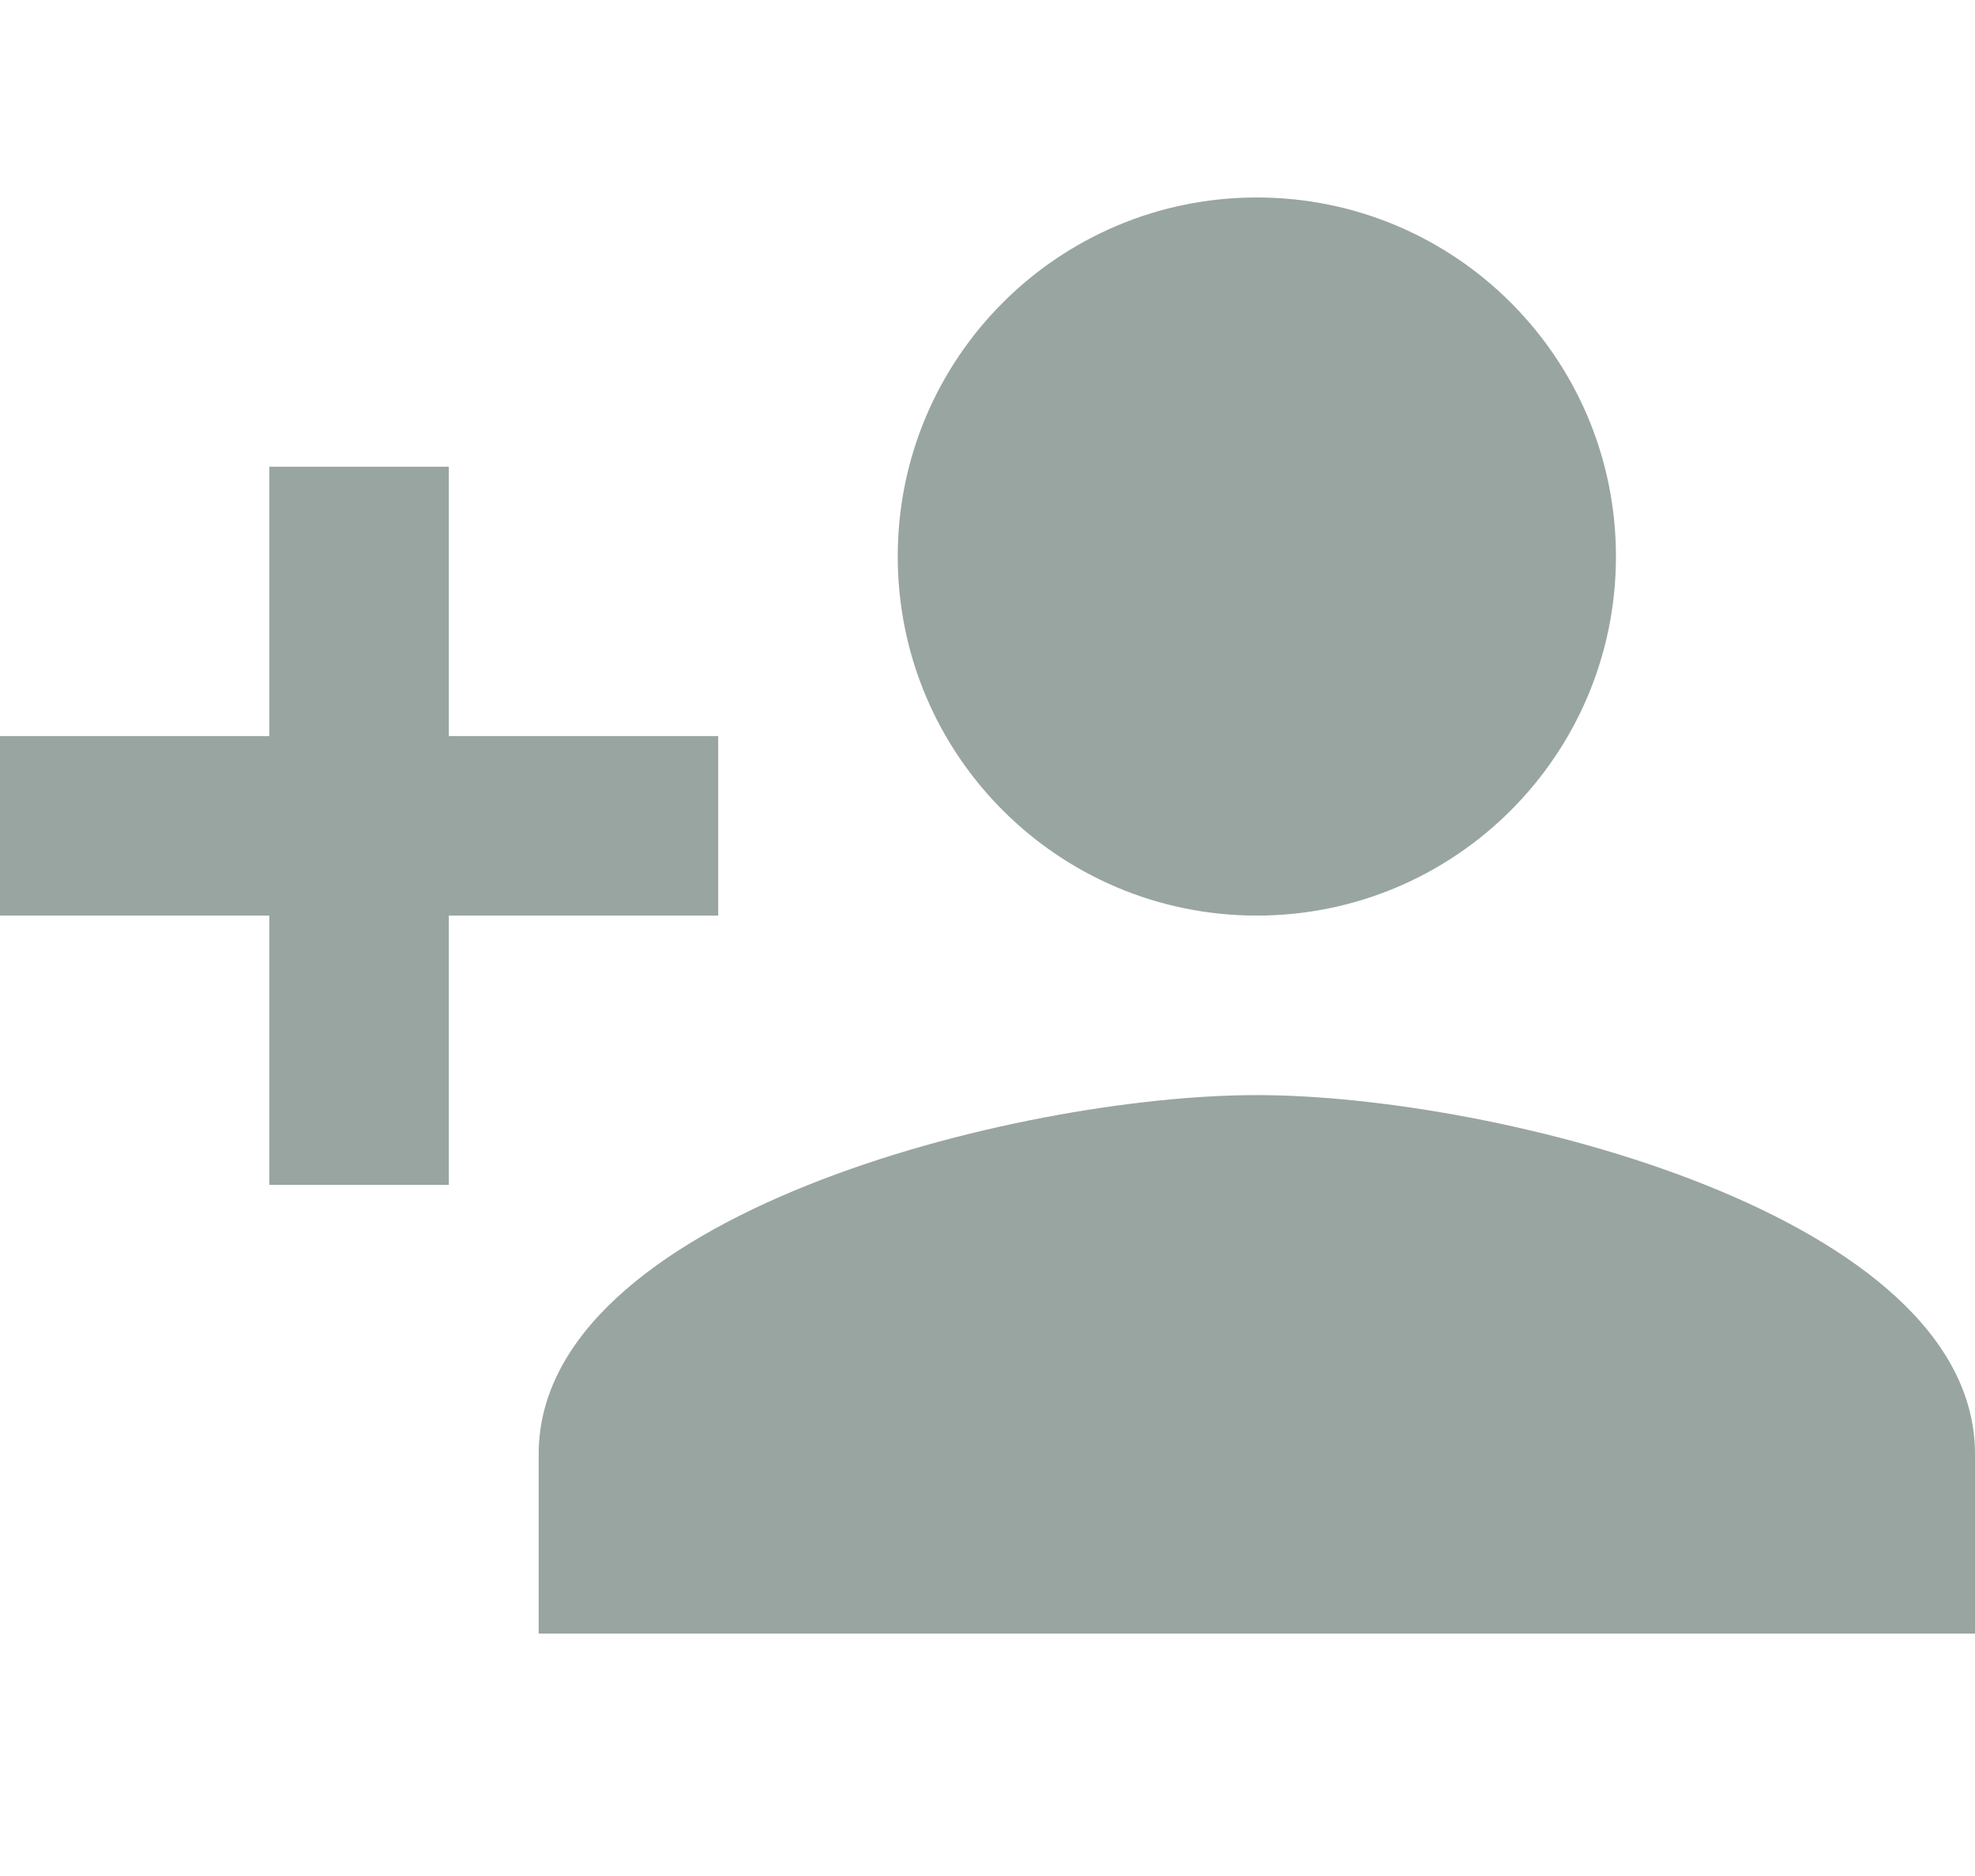 <?xml version="1.0" encoding="UTF-8"?>
<svg width="20px" height="19px" viewBox="0 0 20 19" version="1.1" xmlns="http://www.w3.org/2000/svg" xmlns:xlink="http://www.w3.org/1999/xlink">
    <!-- Generator: Sketch 50 (54983) - http://www.bohemiancoding.com/sketch -->
    <title>e_10</title>
    <desc>Created with Sketch.</desc>
    <defs></defs>
    <g id="开发资源" stroke="none" stroke-width="1" fill="none" fill-rule="evenodd">
        <g id="开发文档" transform="translate(-407, -1919)">
            <g id="19" transform="translate(407, 1919)">
                <g>
                    <rect id="Rectangle" fill="#D8D8D8" opacity="0" x="0" y="0" width="20" height="20"></rect>
                    <path d="M12.727,9.273 C14.736,9.273 16.364,7.645 16.364,5.636 C16.364,3.627 14.736,2 12.727,2 C10.718,2 9.091,3.627 9.091,5.636 C9.091,7.645 10.718,9.273 12.727,9.273 Z M4.545,7.455 L4.545,4.727 L2.727,4.727 L2.727,7.455 L0,7.455 L0,9.273 L2.727,9.273 L2.727,12 L4.545,12 L4.545,9.273 L7.273,9.273 L7.273,7.455 L4.545,7.455 Z M12.727,11.091 C10.3,11.091 5.455,12.309 5.455,14.727 L5.455,16.545 L20,16.545 L20,14.727 C20,12.309 15.155,11.091 12.727,11.091 Z" id="Shape" fill="#99A5A0" fill-rule="nonzero"></path>
                </g>
            </g>
        </g>
    </g>
</svg>